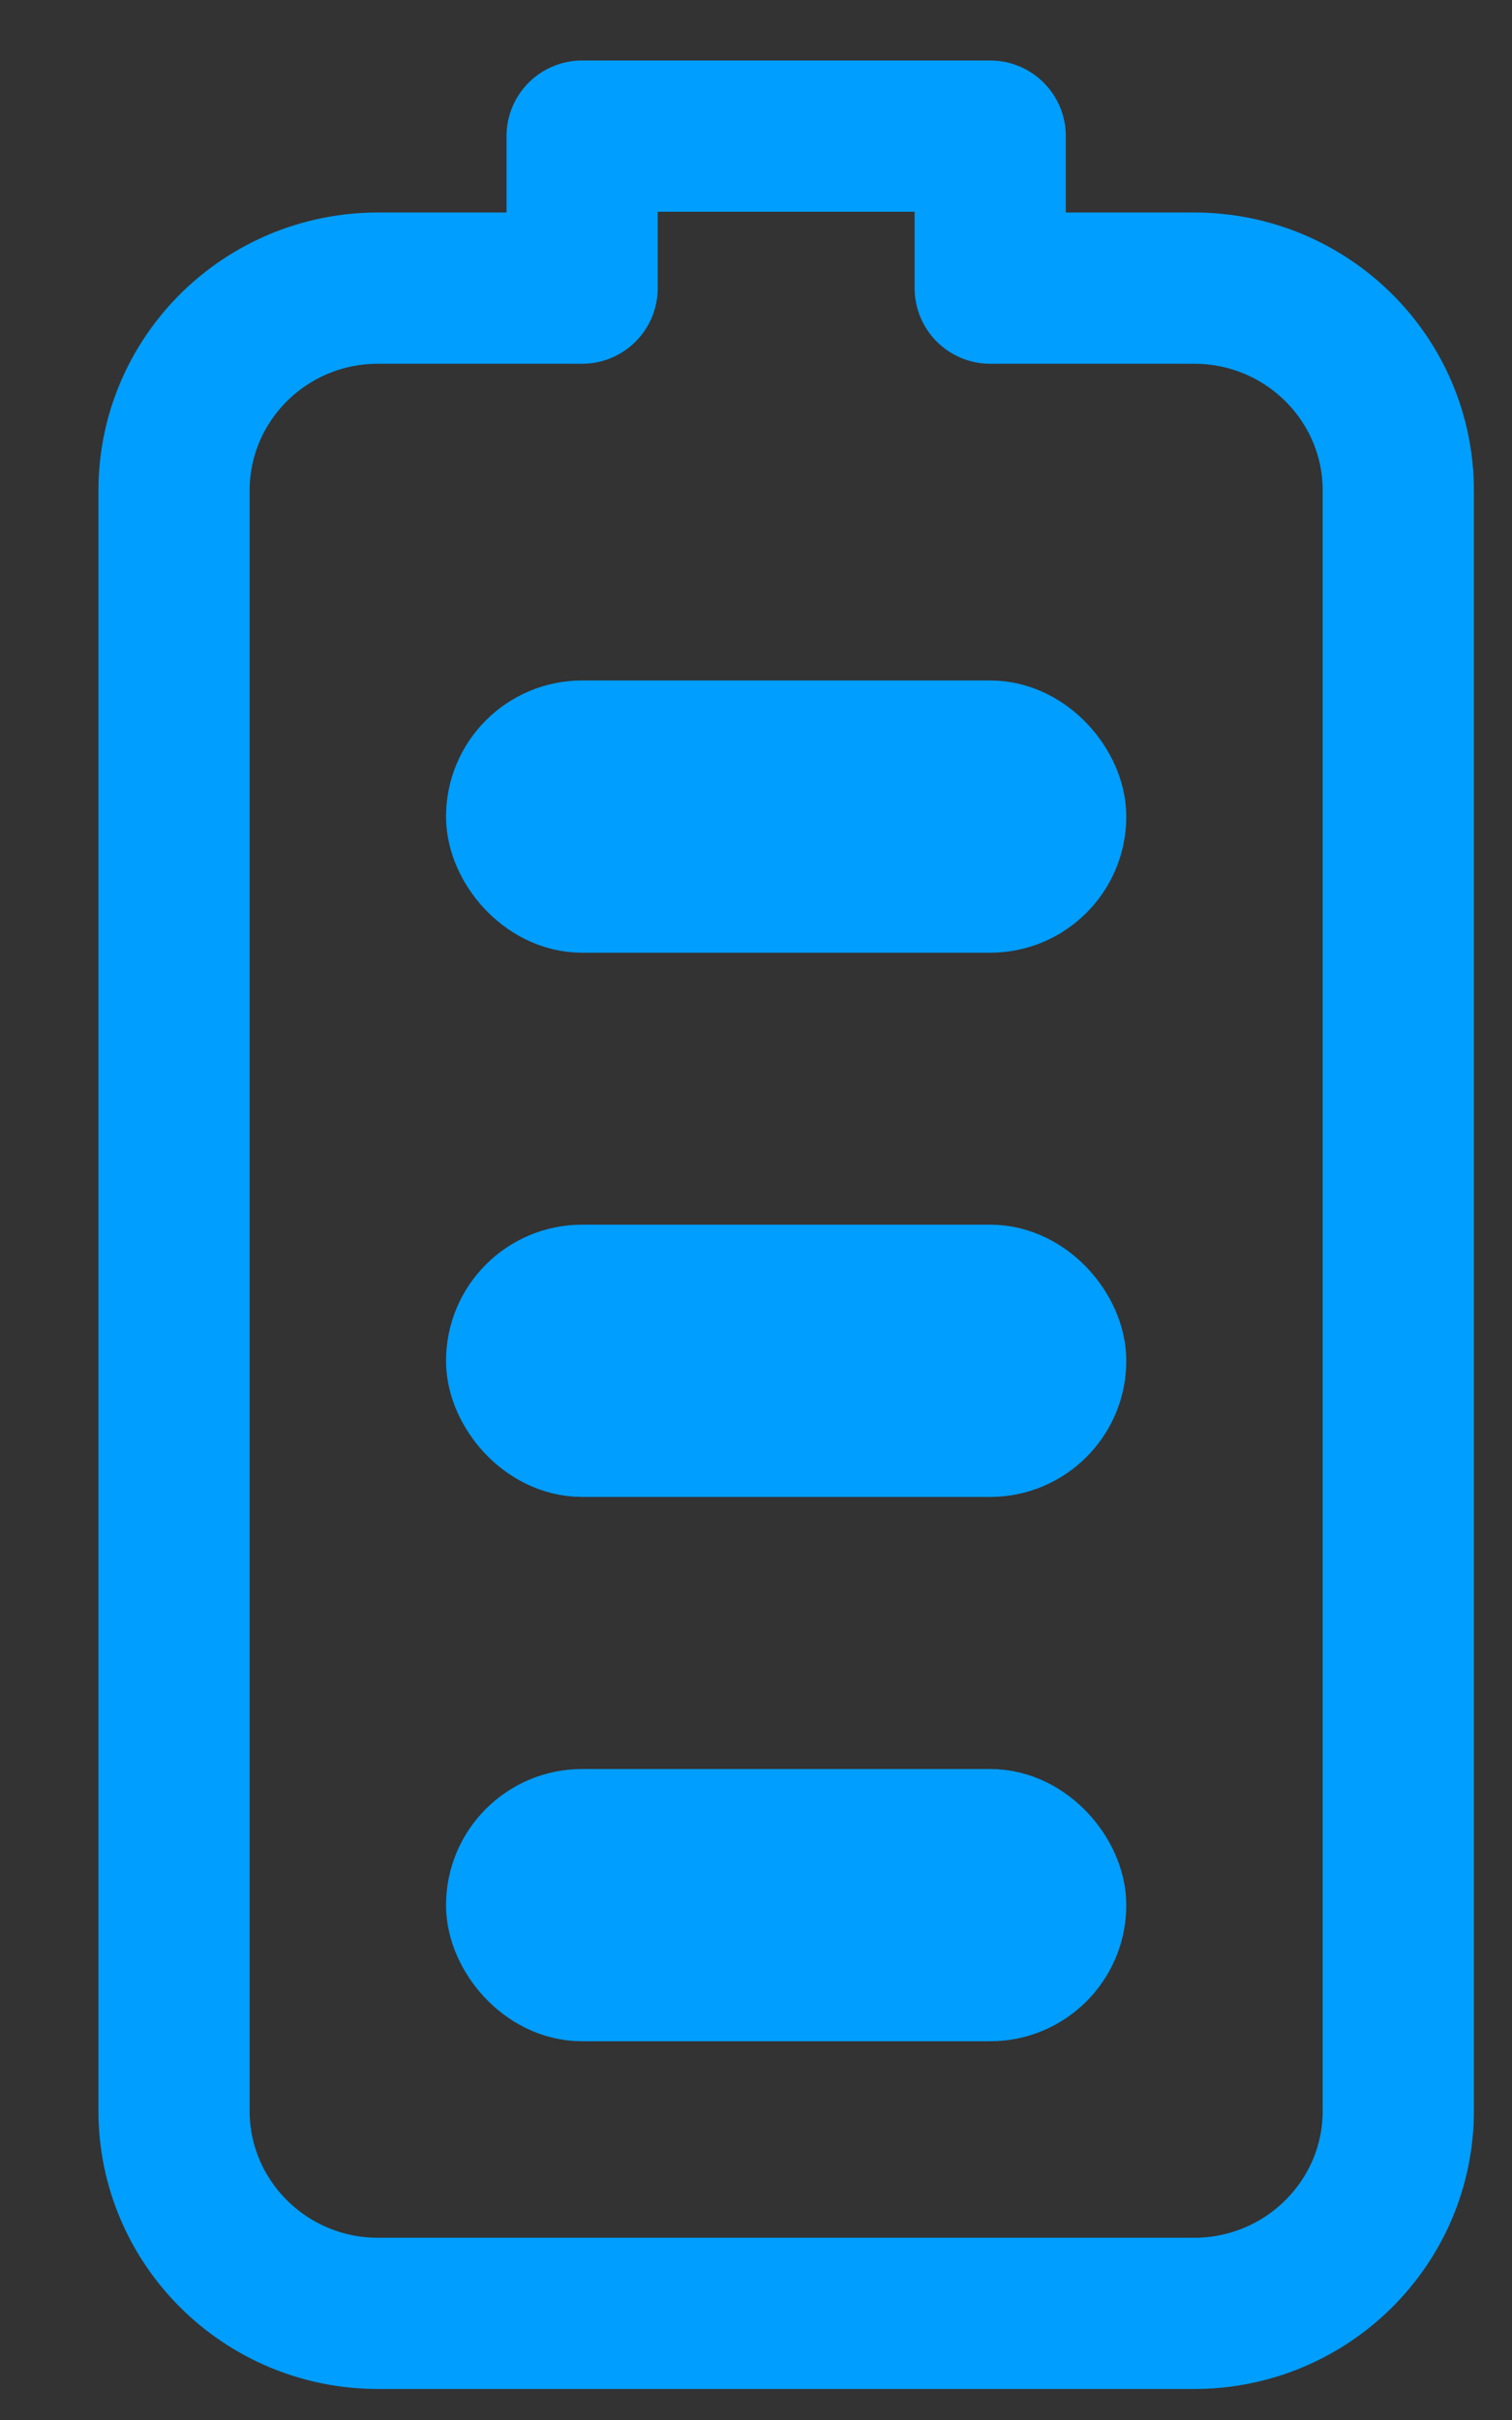 <svg width="10" height="16" viewBox="0 0 10 16" fill="none" xmlns="http://www.w3.org/2000/svg">
<rect x="0" y="0" width="10" height="16" fill="#333333" stroke="none"/>
<path d="M3.85 0.9L3.85 1.905L2.5 1.905C1.755 1.905 1.151 2.504 1.151 3.244L1.151 13.956C1.151 14.695 1.755 15.295 2.5 15.295L7.898 15.295C8.643 15.295 9.248 14.695 9.248 13.956L9.248 3.244C9.248 2.504 8.643 1.905 7.898 1.905L6.549 1.905L6.549 0.9L3.85 0.9Z" stroke="#009EFF" stroke-miterlimit="10" stroke-linecap="round" stroke-linejoin="round"/>
<rect x="3.4" y="12.146" width="3.599" height="0.9" rx="0.45" fill="white" stroke="#009EFF" stroke-width="0.9"/>
<rect x="3.4" y="8.547" width="3.599" height="0.9" rx="0.45" fill="white" stroke="#009EFF" stroke-width="0.9"/>
<rect x="3.4" y="4.949" width="3.599" height="0.9" rx="0.45" fill="white" stroke="#009EFF" stroke-width="0.9"/>
</svg>
